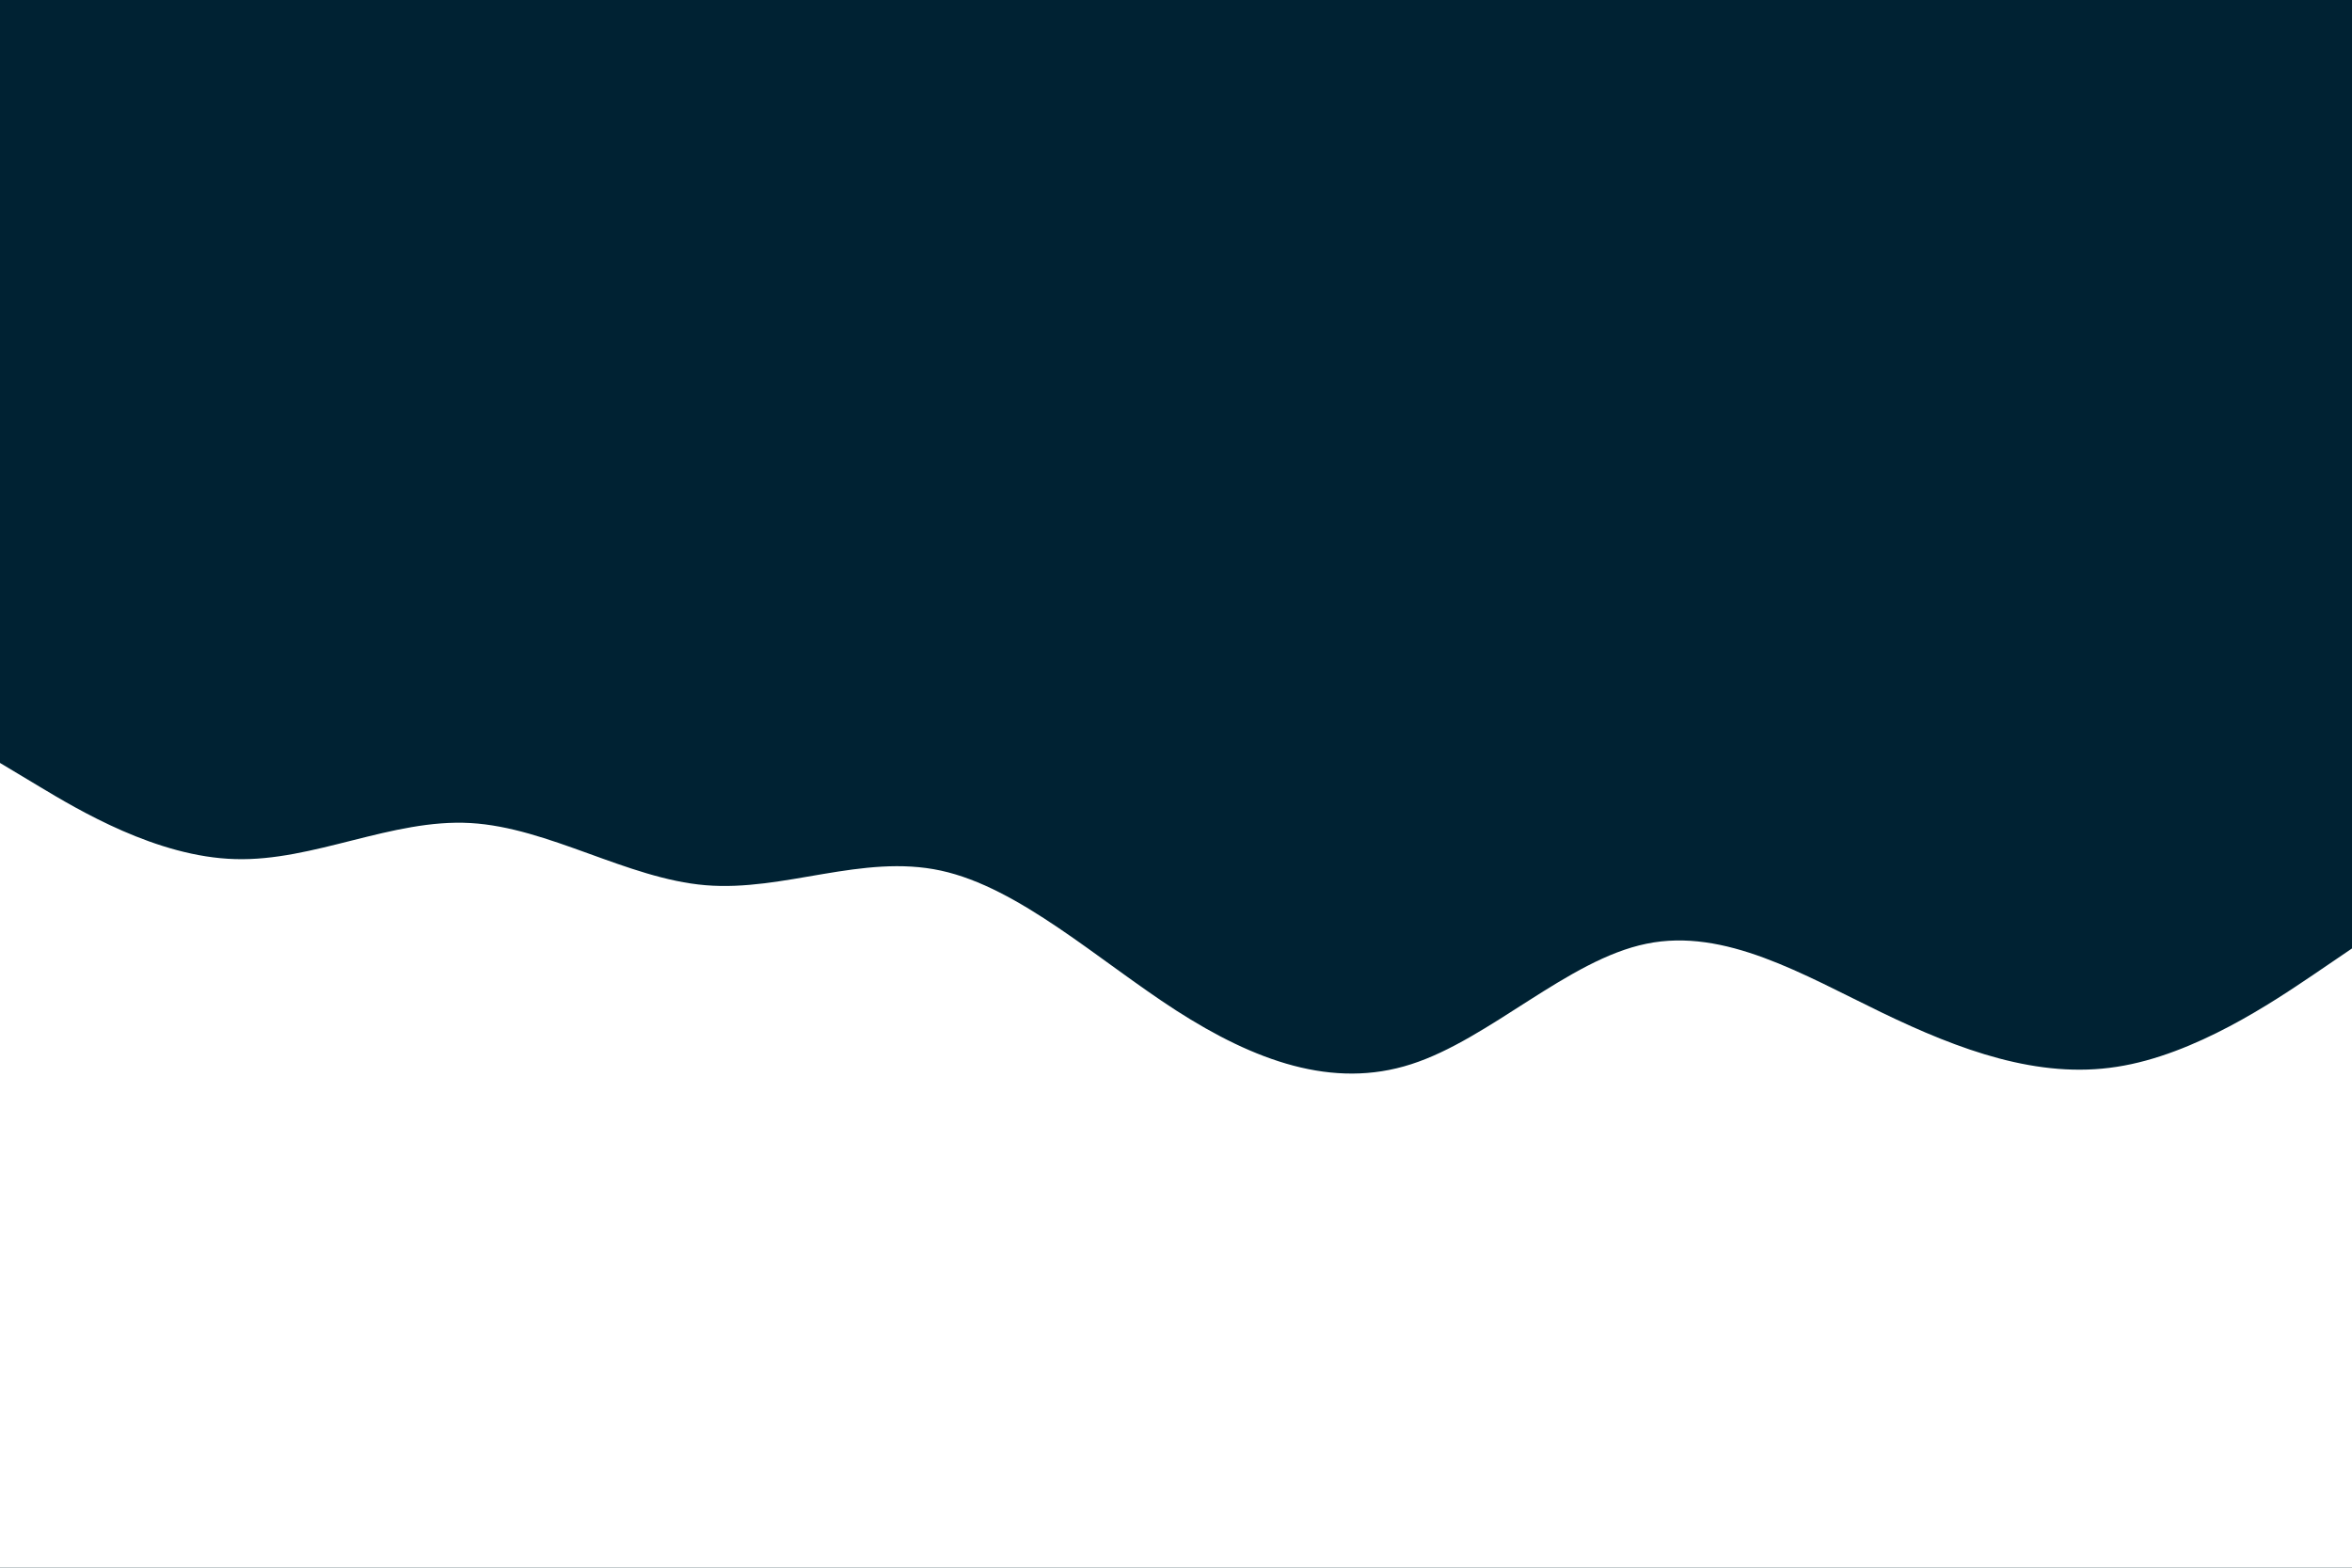 <svg id="visual" viewBox="0 0 900 600" width="900" height="600" xmlns="http://www.w3.org/2000/svg" xmlns:xlink="http://www.w3.org/1999/xlink" version="1.1"><rect x="0" y="0" width="900" height="600" fill="#002233"></rect><path d="M0 292L15 301C30 310 60 328 90 328.8C120 329.7 150 313.3 180 315C210 316.7 240 336.3 270 338.8C300 341.3 330 326.7 360 333.2C390 339.7 420 367.3 450 386.7C480 406 510 417 540 407.3C570 397.7 600 367.3 630 361.2C660 355 690 373 720 387.5C750 402 780 413 810 408.3C840 403.7 870 383.3 885 373.2L900 363L900 601L885 601C870 601 840 601 810 601C780 601 750 601 720 601C690 601 660 601 630 601C600 601 570 601 540 601C510 601 480 601 450 601C420 601 390 601 360 601C330 601 300 601 270 601C240 601 210 601 180 601C150 601 120 601 90 601C60 601 30 601 15 601L0 601Z" fill="#fff" stroke-linecap="round" stroke-linejoin="miter"></path></svg>